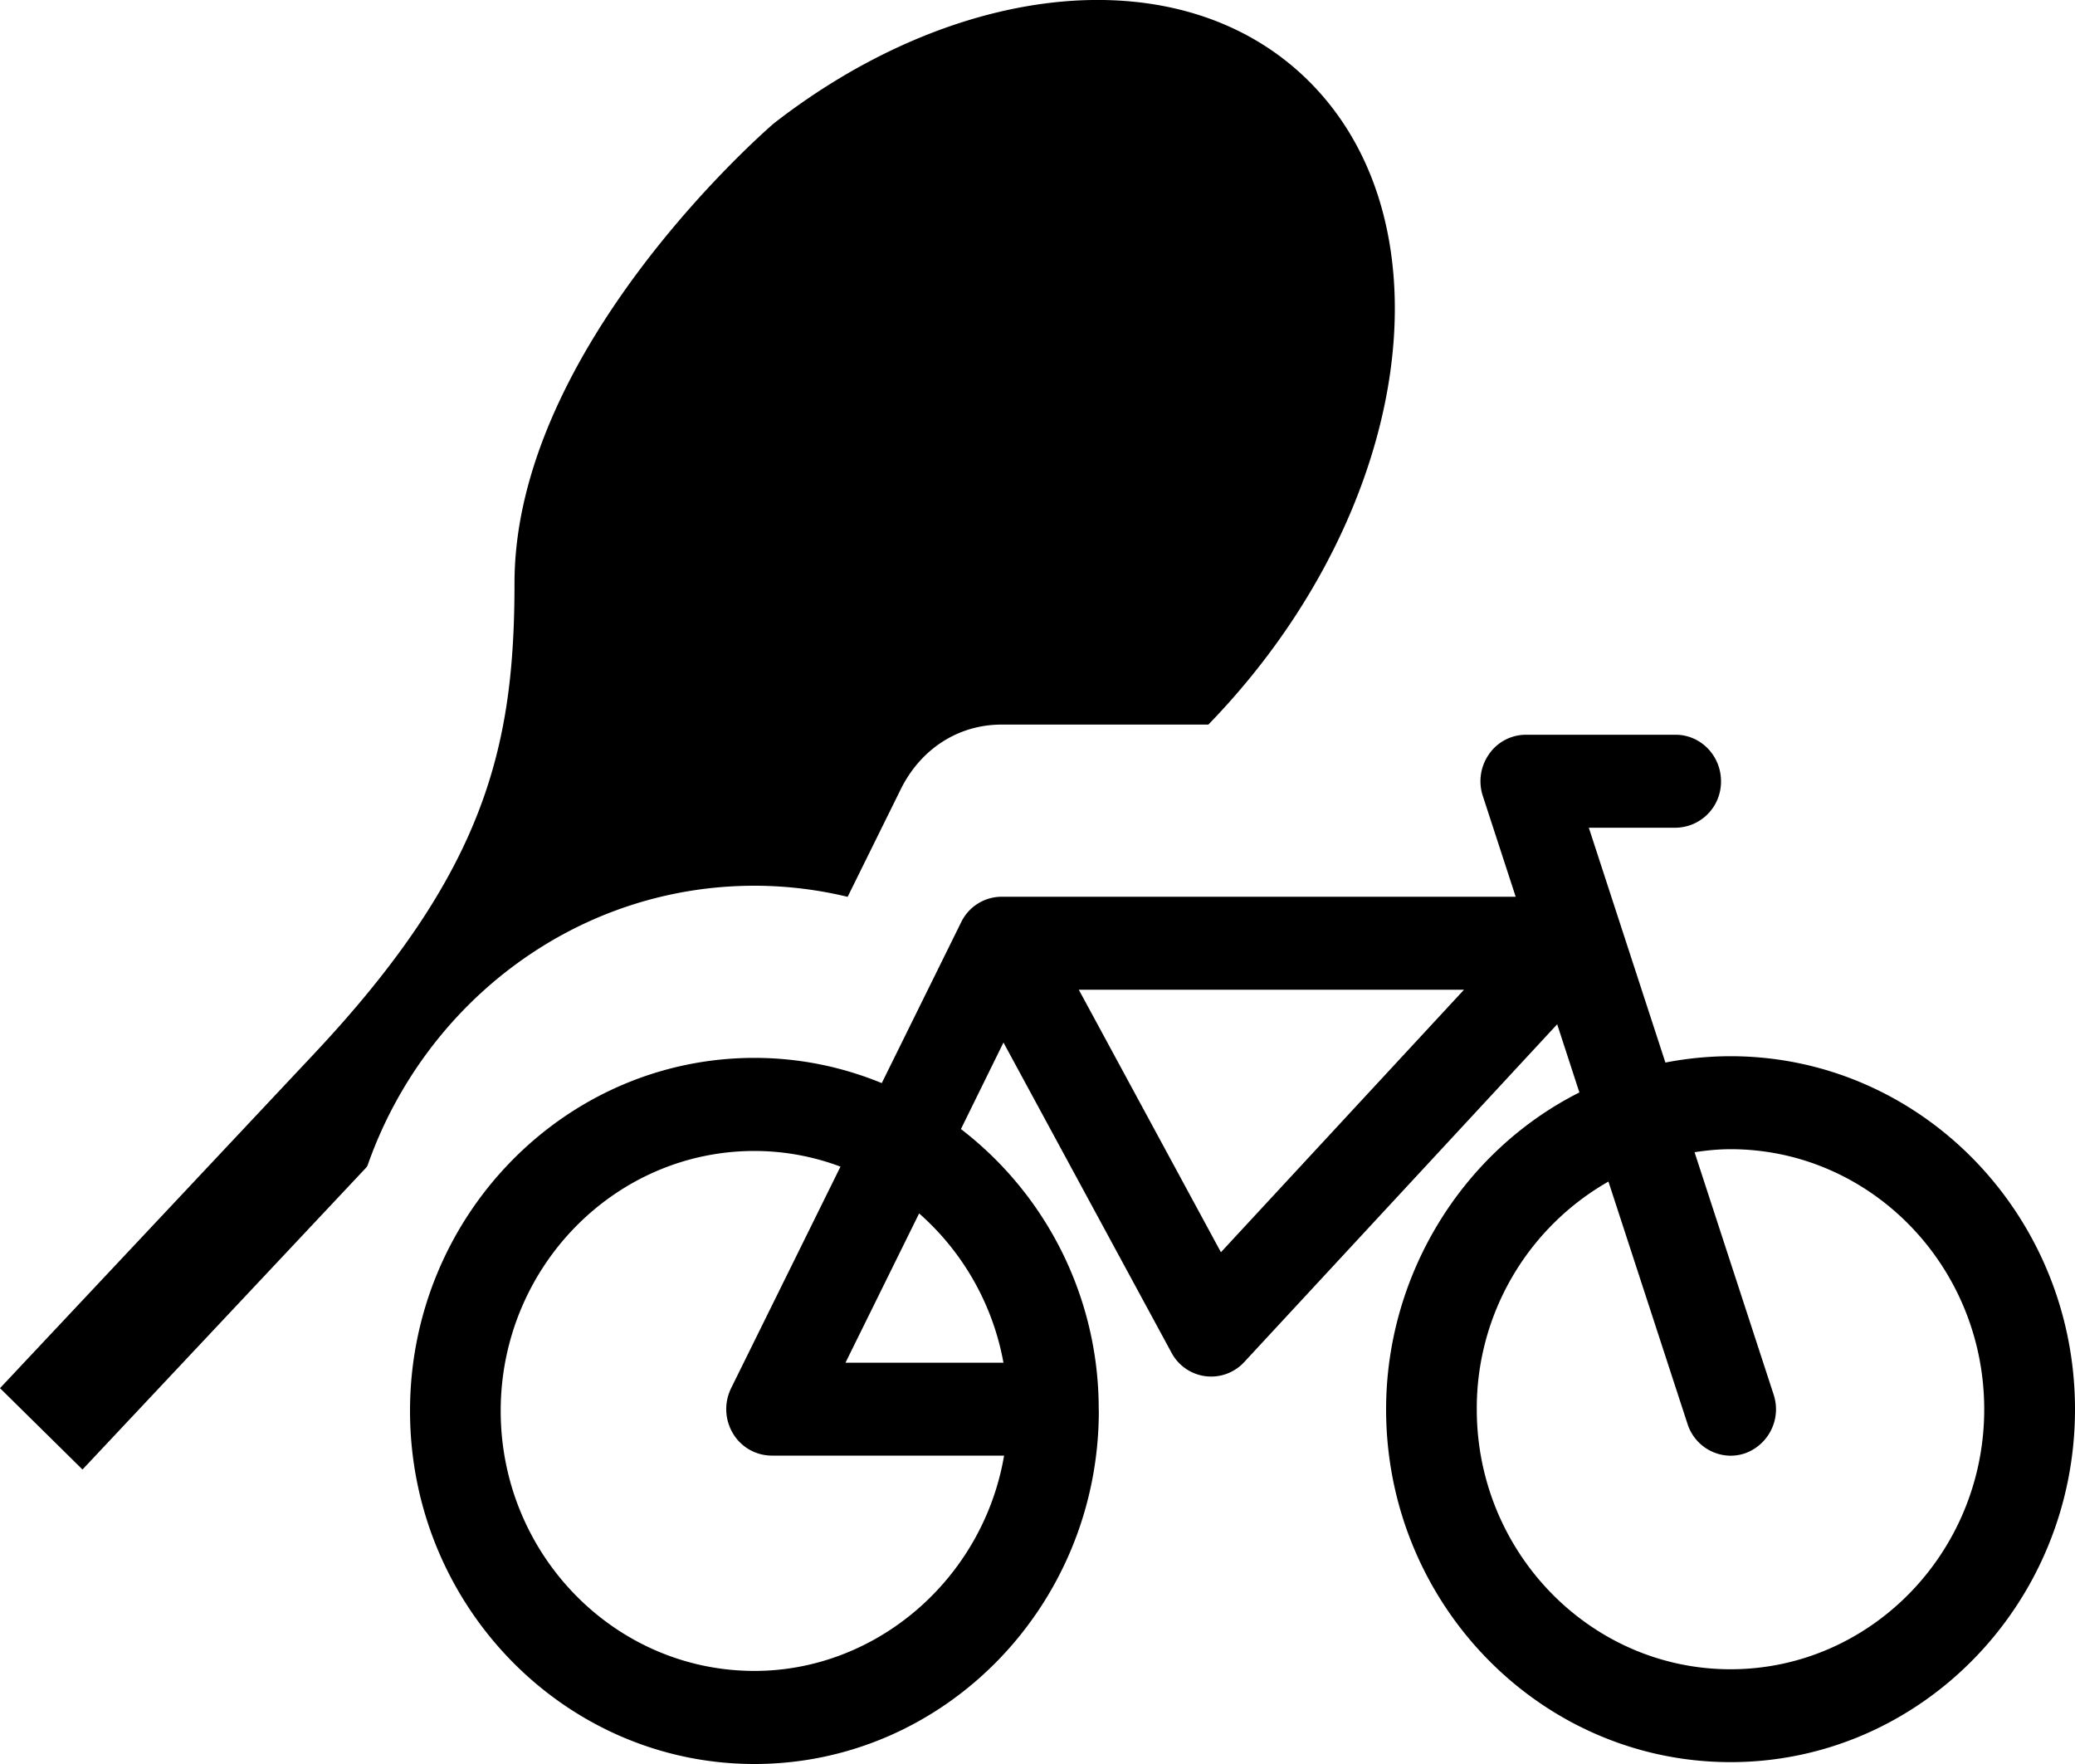<svg width="20" height="17" viewBox="0 0 20 17" xmlns="http://www.w3.org/2000/svg"><path d="M8.17 8.643a3.84 3.84 0 0 0-.898-.107c-1.713 0-3.171 1.12-3.724 2.681a.09.09 0 0 1-.023.04l-2.73 2.905L0 13.378l3.026-3.221c1.659-1.766 1.933-2.97 1.933-4.536 0-2.282 2.458-4.396 2.501-4.433C9.24-.196 11.397-.42 12.608.775c1.397 1.378 1.003 4.118-.88 6.123l-.081.085H9.654c-.408 0-.767.224-.964.607l-.52 1.053z"/><path clip-rule="evenodd" d="M16.052 10.24c.206-.04.417-.061.628-.061 1.831 0 3.32 1.526 3.32 3.403 0 1.875-1.489 3.4-3.32 3.4-1.83 0-3.32-1.525-3.32-3.4 0-1.29.73-2.483 1.863-3.054l-.214-.657-3.017 3.256a.433.433 0 0 1-.7-.09l-1.62-2.99-.41.834a3.398 3.398 0 0 1 1.328 2.694l.001.022c0 1.876-1.489 3.403-3.319 3.403-1.83 0-3.32-1.527-3.32-3.403 0-1.875 1.49-3.402 3.32-3.402.422 0 .834.082 1.227.243l.765-1.55a.435.435 0 0 1 .39-.246h4.955l-.317-.972a.454.454 0 0 1 .06-.402.432.432 0 0 1 .354-.187h1.445c.241 0 .437.201.437.448a.443.443 0 0 1-.437.448h-.837l.738 2.263zm-1.818 3.342c0 1.38 1.097 2.505 2.446 2.505 1.348 0 2.445-1.125 2.445-2.505 0-1.383-1.097-2.507-2.445-2.507-.107 0-.222.01-.347.029l.762 2.335a.451.451 0 0 1-.276.567.442.442 0 0 1-.139.023.44.44 0 0 1-.415-.307l-.762-2.335a2.514 2.514 0 0 0-1.269 2.195zm-3.836-4.044l1.37 2.53 2.343-2.53h-3.713zm-2.25 3.595h1.524a2.514 2.514 0 0 0-.813-1.439l-.71 1.439zm-3.322.464c0 1.382 1.097 2.506 2.446 2.506 1.178 0 2.203-.888 2.406-2.075h-2.24a.437.437 0 0 1-.373-.213.457.457 0 0 1-.018-.437l1.054-2.135a2.365 2.365 0 0 0-.829-.151c-1.349 0-2.446 1.125-2.446 2.505z"/></svg>
